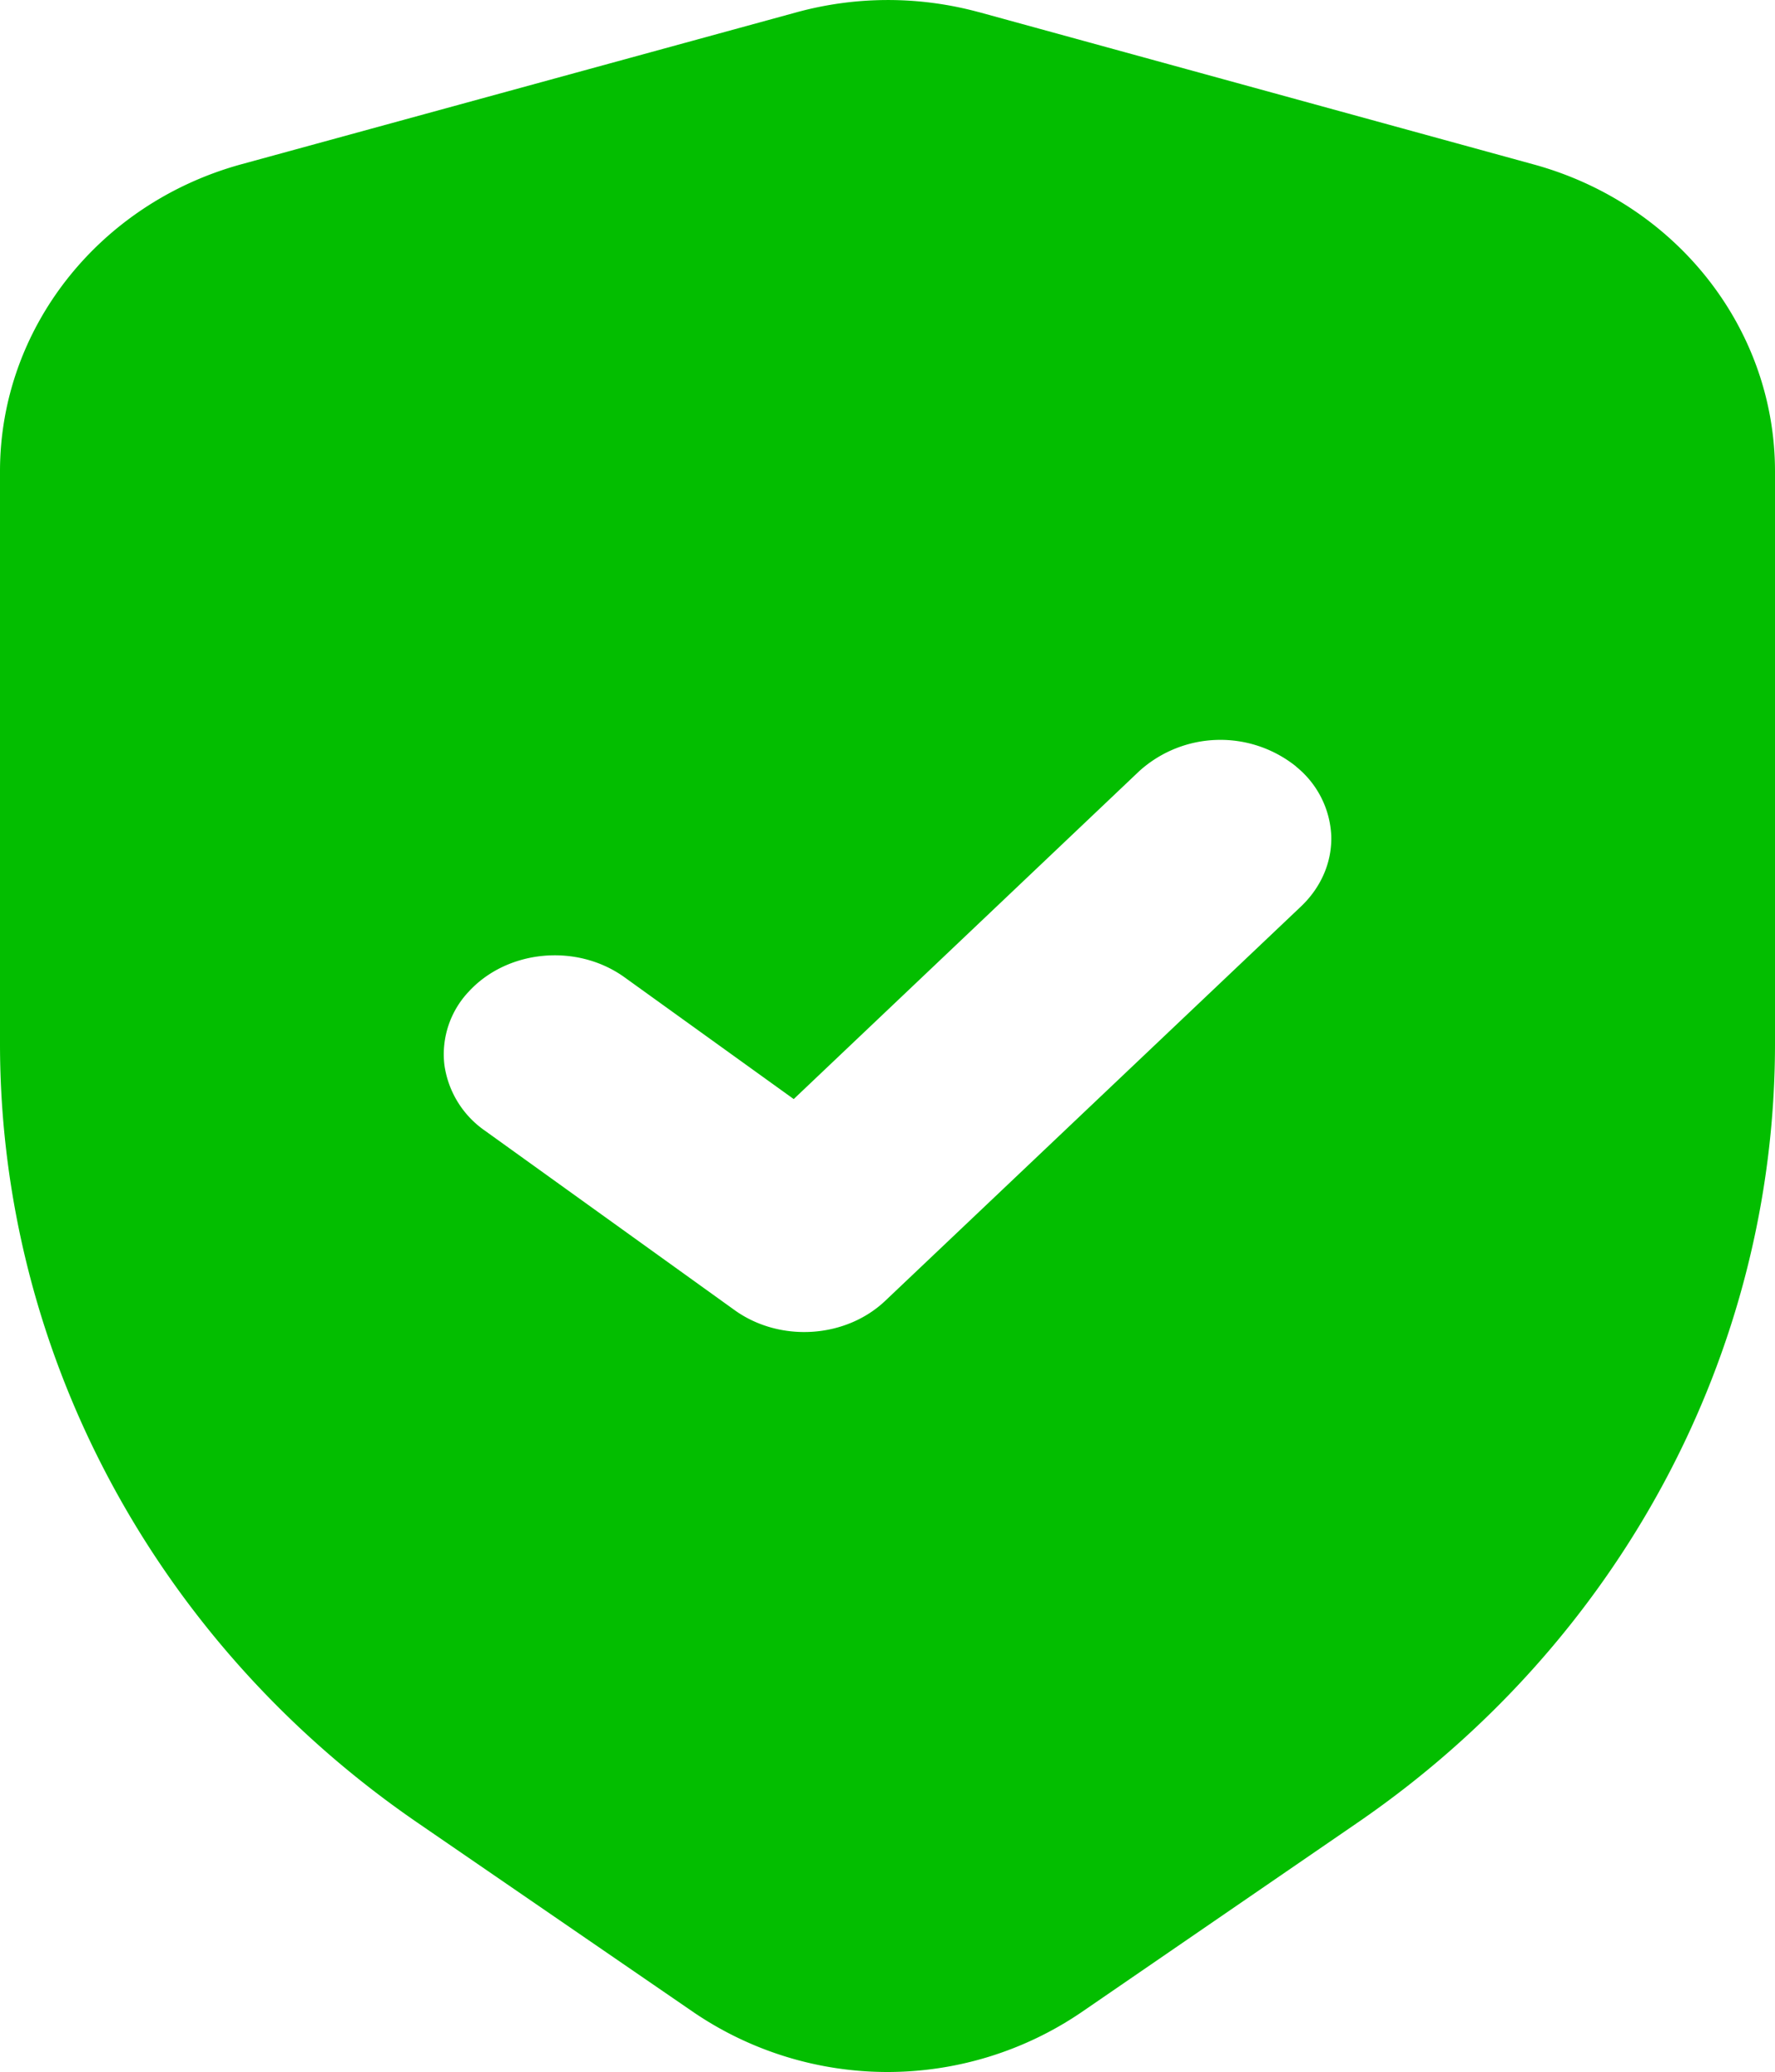 <svg width="12" height="14" viewBox="0 0 12 14" xmlns="http://www.w3.org/2000/svg">
    <path d="m6.618.082 3.75 1.029C11.333 1.375 12 2.22 12 3.186v3.866c0 2.092-1.054 4.054-2.827 5.268L7.308 13.6a2.331 2.331 0 0 1-2.616 0L2.827 12.32C1.054 11.106 0 9.144 0 7.052V3.185c0-.963.666-1.81 1.632-2.075L5.382.084A2.343 2.343 0 0 1 6.617.082h.001zM8.763 5.18a.818.818 0 0 0-1.06.03L5.366 7.427l-1.144-.823c-.323-.232-.794-.187-1.055.099a.616.616 0 0 0-.163.49.65.65 0 0 0 .275.448l1.687 1.212c.306.22.75.192 1.019-.063l2.812-2.666c.136-.13.209-.301.203-.478a.636.636 0 0 0-.237-.465z" fill="#03BE00" fill-rule="evenodd"/>
</svg>
